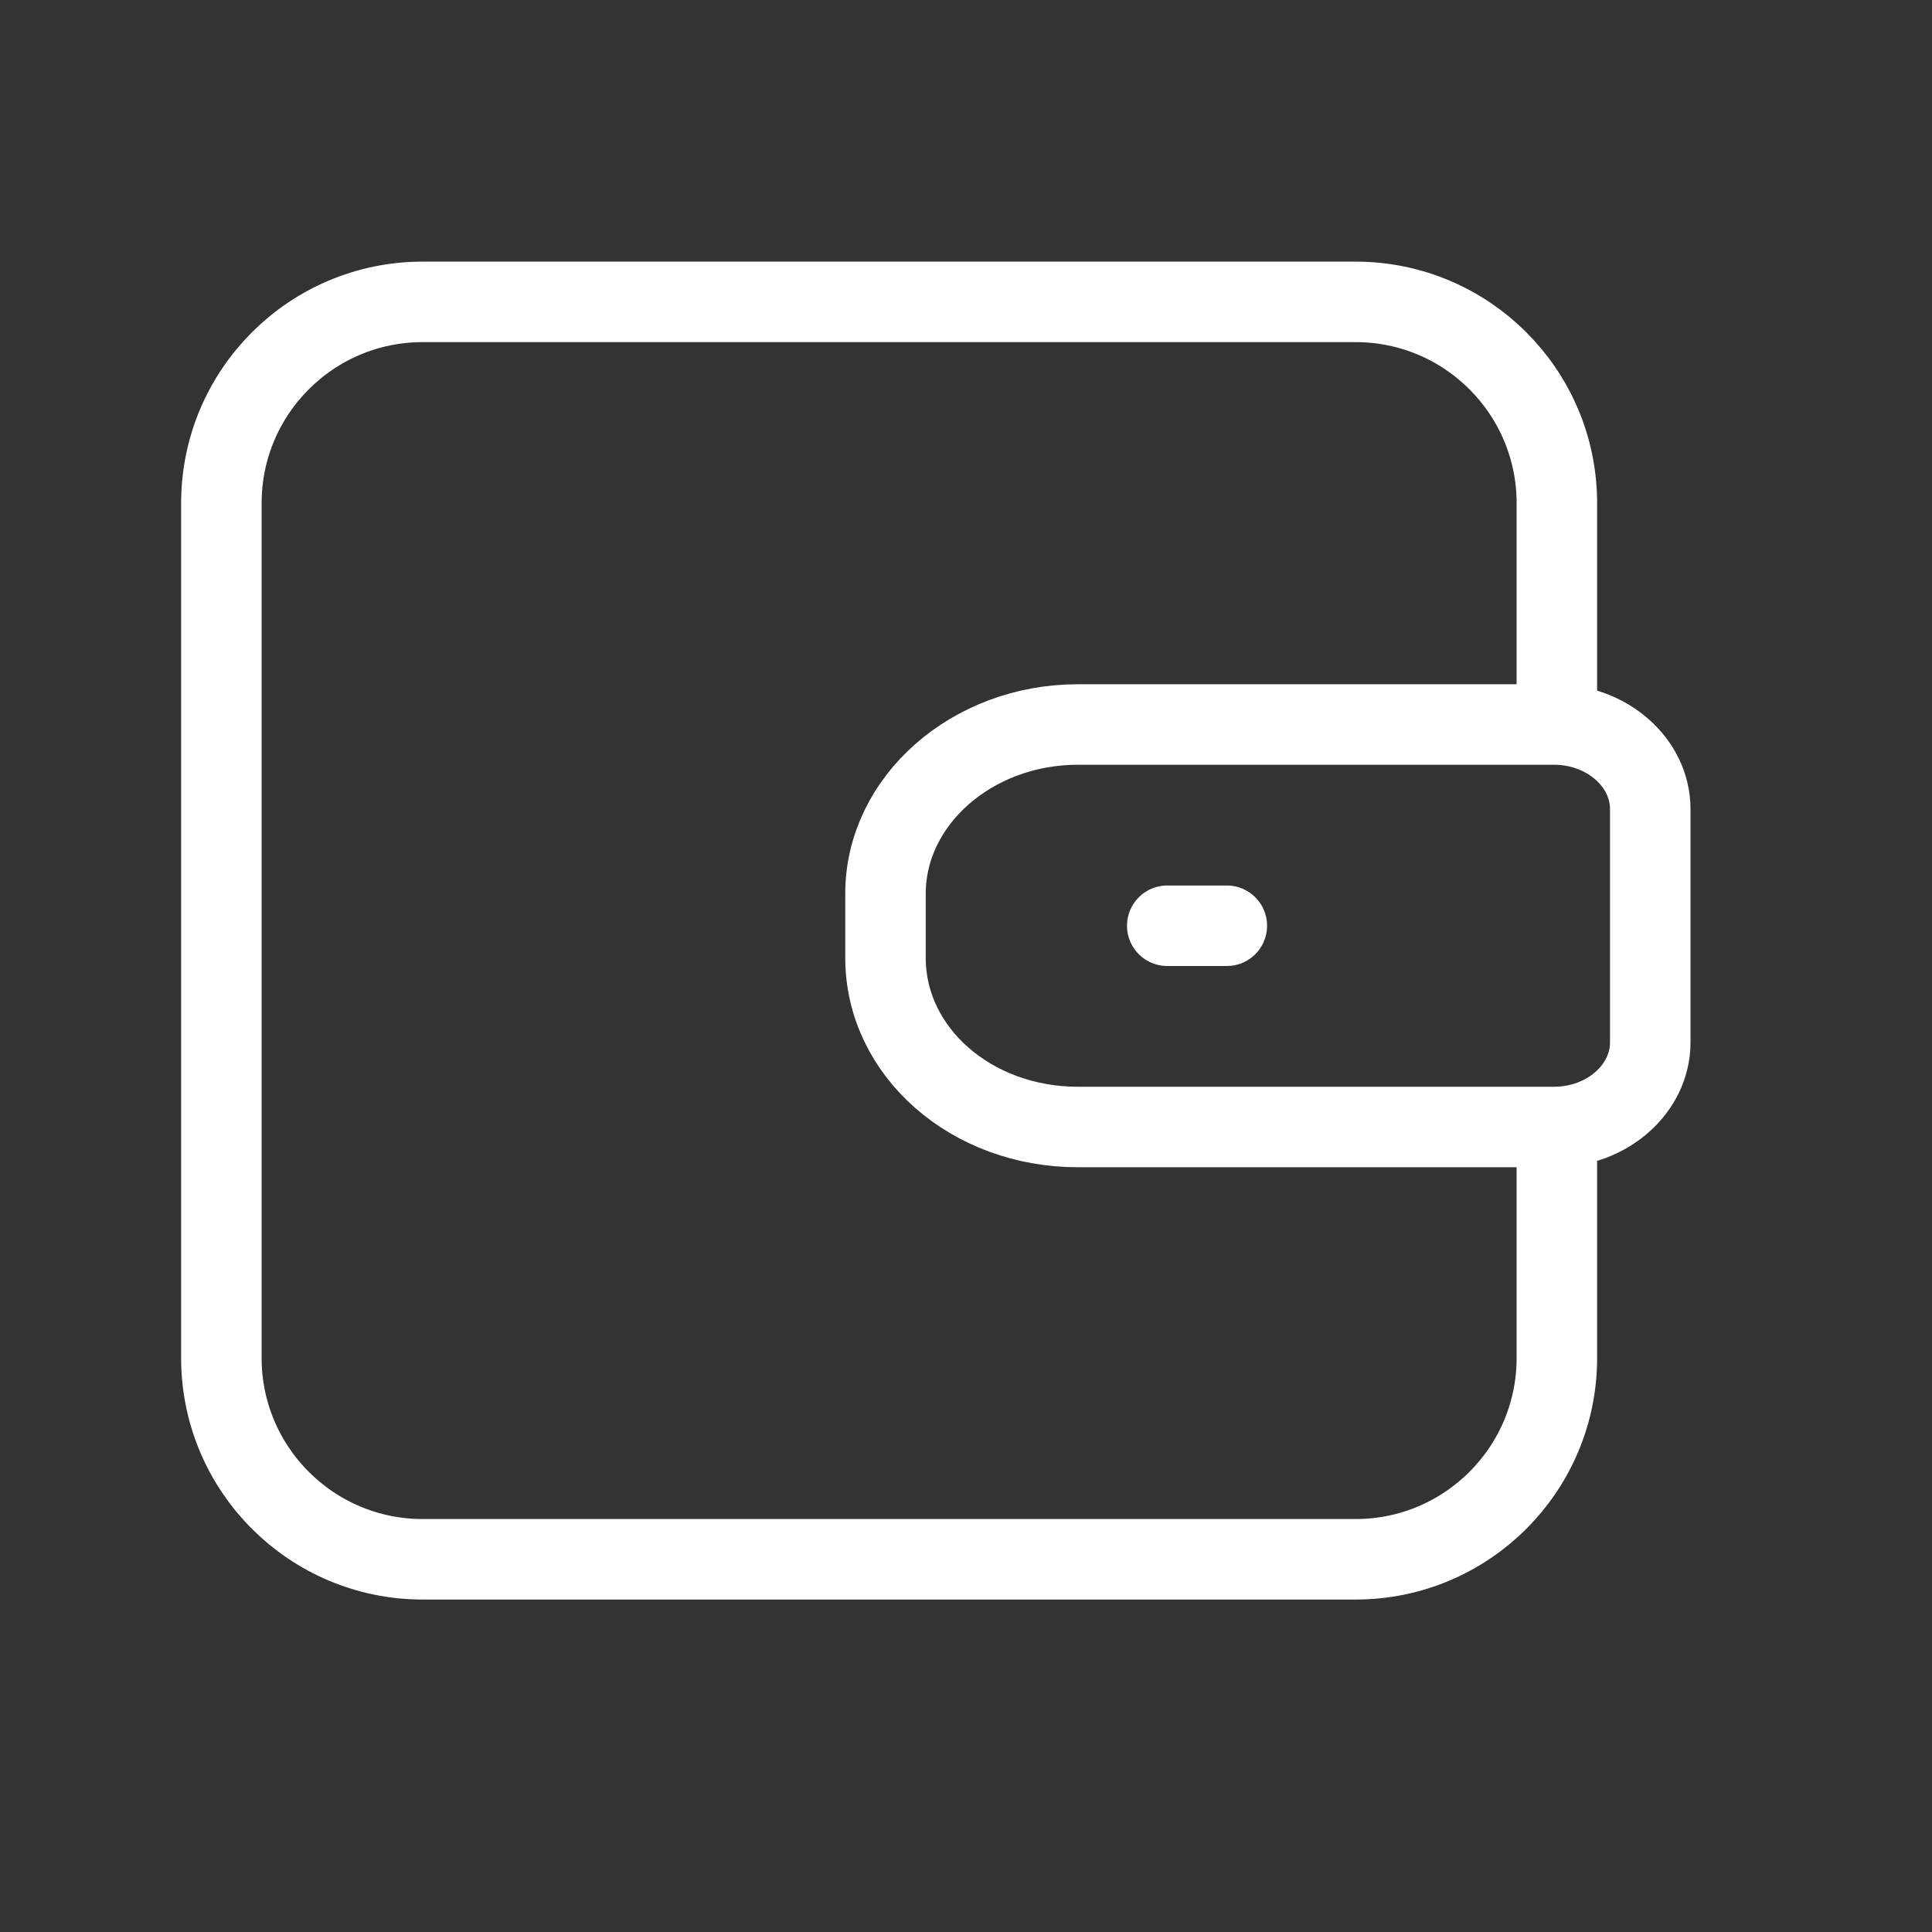 <svg width="48" height="48" viewBox="0 0 48 48" fill="none" xmlns="http://www.w3.org/2000/svg">
<rect x="0" y="0" width="48" height="48" fill="#333333" stroke="none"/>
<path d="M38.68 28.5V33.74C38.68 36.5 36.44 38.74 33.68 38.74H10.5C7.74 38.74 5.5 36.5 5.5 33.74V12.5C5.5 9.74 7.74 7.5 10.5 7.5H33.68C36.44 7.5 38.68 9.74 38.68 12.5V17.5" stroke="white" stroke-width="2" stroke-miterlimit="10" stroke-linecap="round" stroke-linejoin="round"/>
<path d="M29 23H30.48" stroke="white" stroke-width="2" stroke-miterlimit="10" stroke-linecap="round" stroke-linejoin="round"/>
<path d="M26.78 28H38.61C39.925 28 41 27.055 41 25.899V20.101C41 18.945 39.925 18 38.61 18H26.78C24.151 18 22 19.891 22 22.202V23.798C22 26.13 24.127 28 26.78 28Z" stroke="white" stroke-width="2" stroke-miterlimit="10" stroke-linecap="round" stroke-linejoin="round"/>
</svg>
